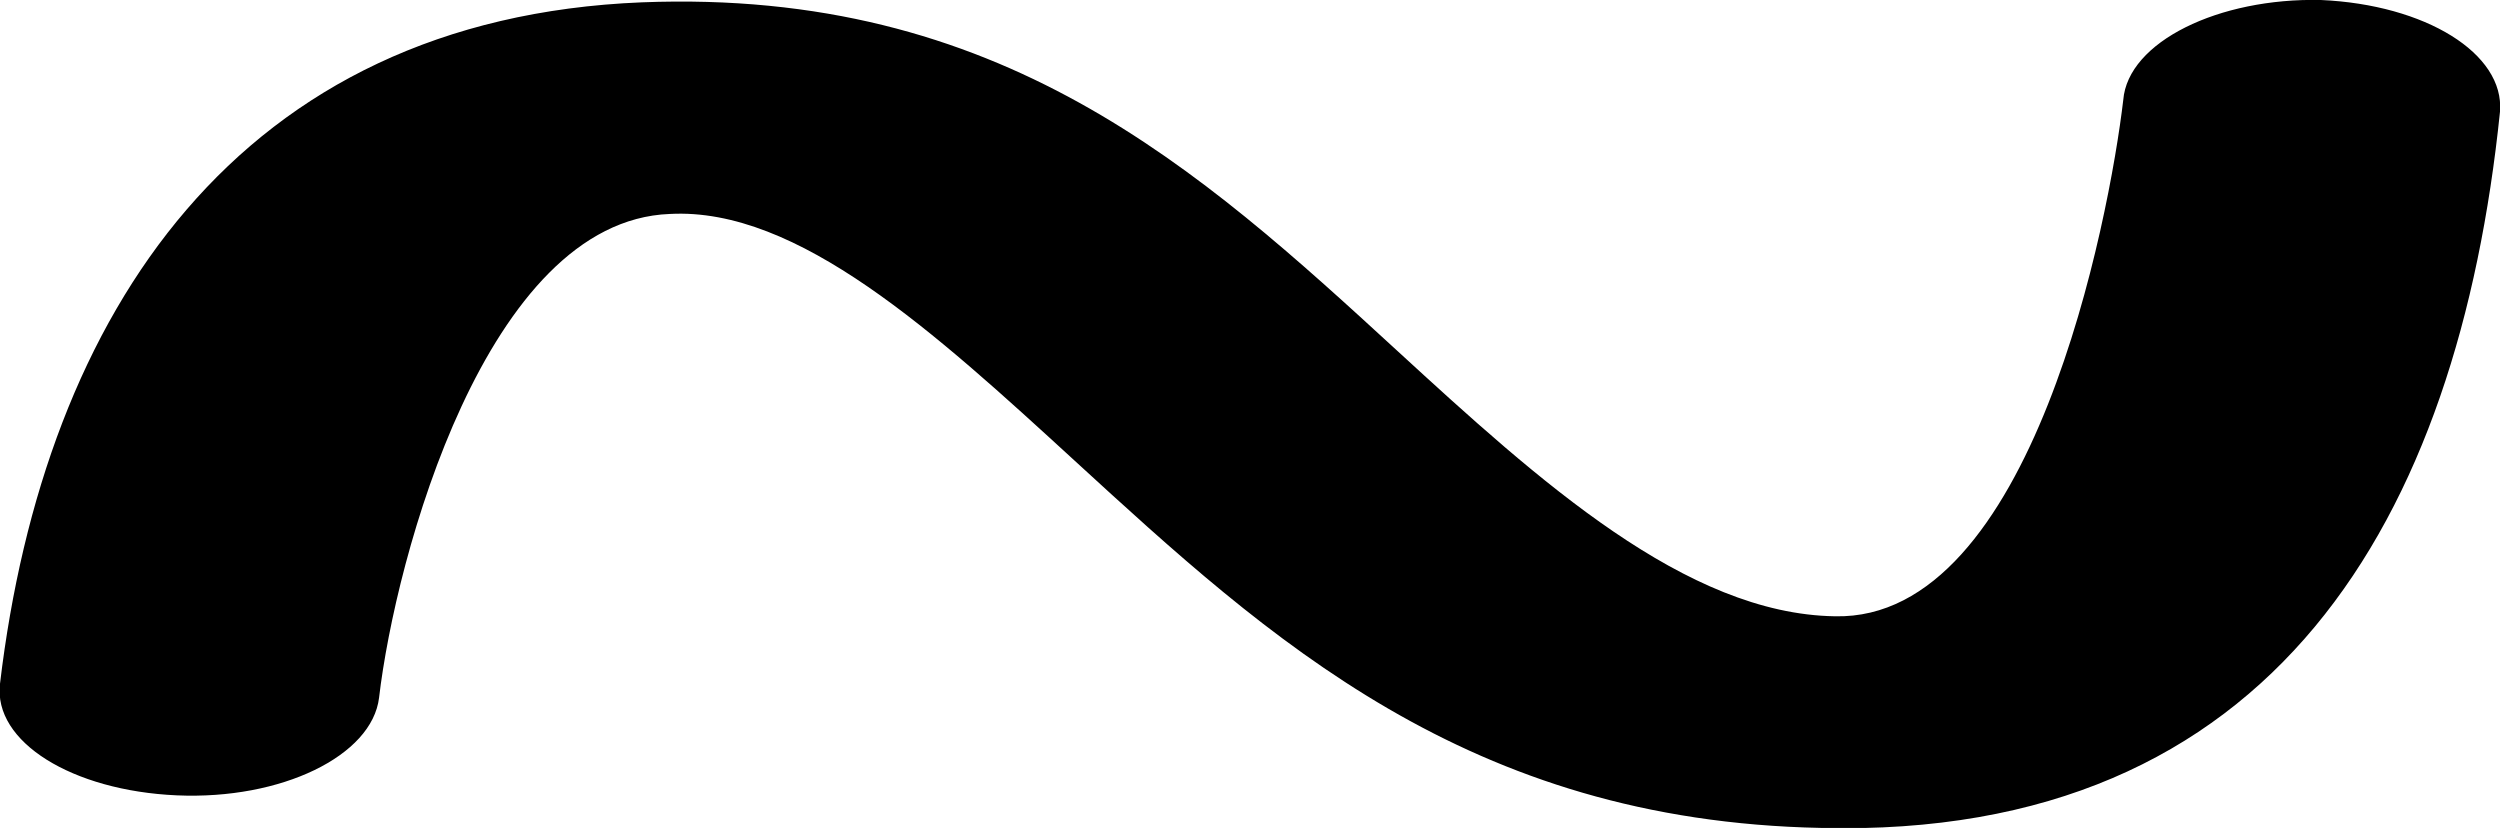 <?xml version="1.0" encoding="UTF-8"?>
<!DOCTYPE svg PUBLIC "-//W3C//DTD SVG 1.1//EN" "http://www.w3.org/Graphics/SVG/1.1/DTD/svg11.dtd">
<!-- Creator: CorelDRAW X8 -->
<svg xmlns="http://www.w3.org/2000/svg" xml:space="preserve" width="1075px" height="356px" version="1.1" style="shape-rendering:geometricPrecision; text-rendering:geometricPrecision; image-rendering:optimizeQuality; fill-rule:evenodd; clip-rule:evenodd"
viewBox="0 0 1075 356"
 xmlns:xlink="http://www.w3.org/1999/xlink">
 <defs>
  <style type="text/css">
   <![CDATA[
    .fil0 {fill:black;fill-rule:nonzero}
   ]]>
  </style>
 </defs>
 <g id="Layer_x0020_1">
  <path class="fil0" d="M163 300c-3,25 -42,44 -87,42 -45,-2 -79,-23 -76,-48 19,-160 103,-286 276,-293 154,-6 239,71 325,150 61,56 124,113 188,114 85,2 118,-171 124,-222 2,-25 41,-44 85,-43 45,2 79,23 77,48 -18,175 -97,313 -292,308 -152,-3 -237,-81 -321,-158 -60,-55 -119,-109 -174,-106 -79,3 -118,148 -125,208z"/>
 </g>
</svg>
